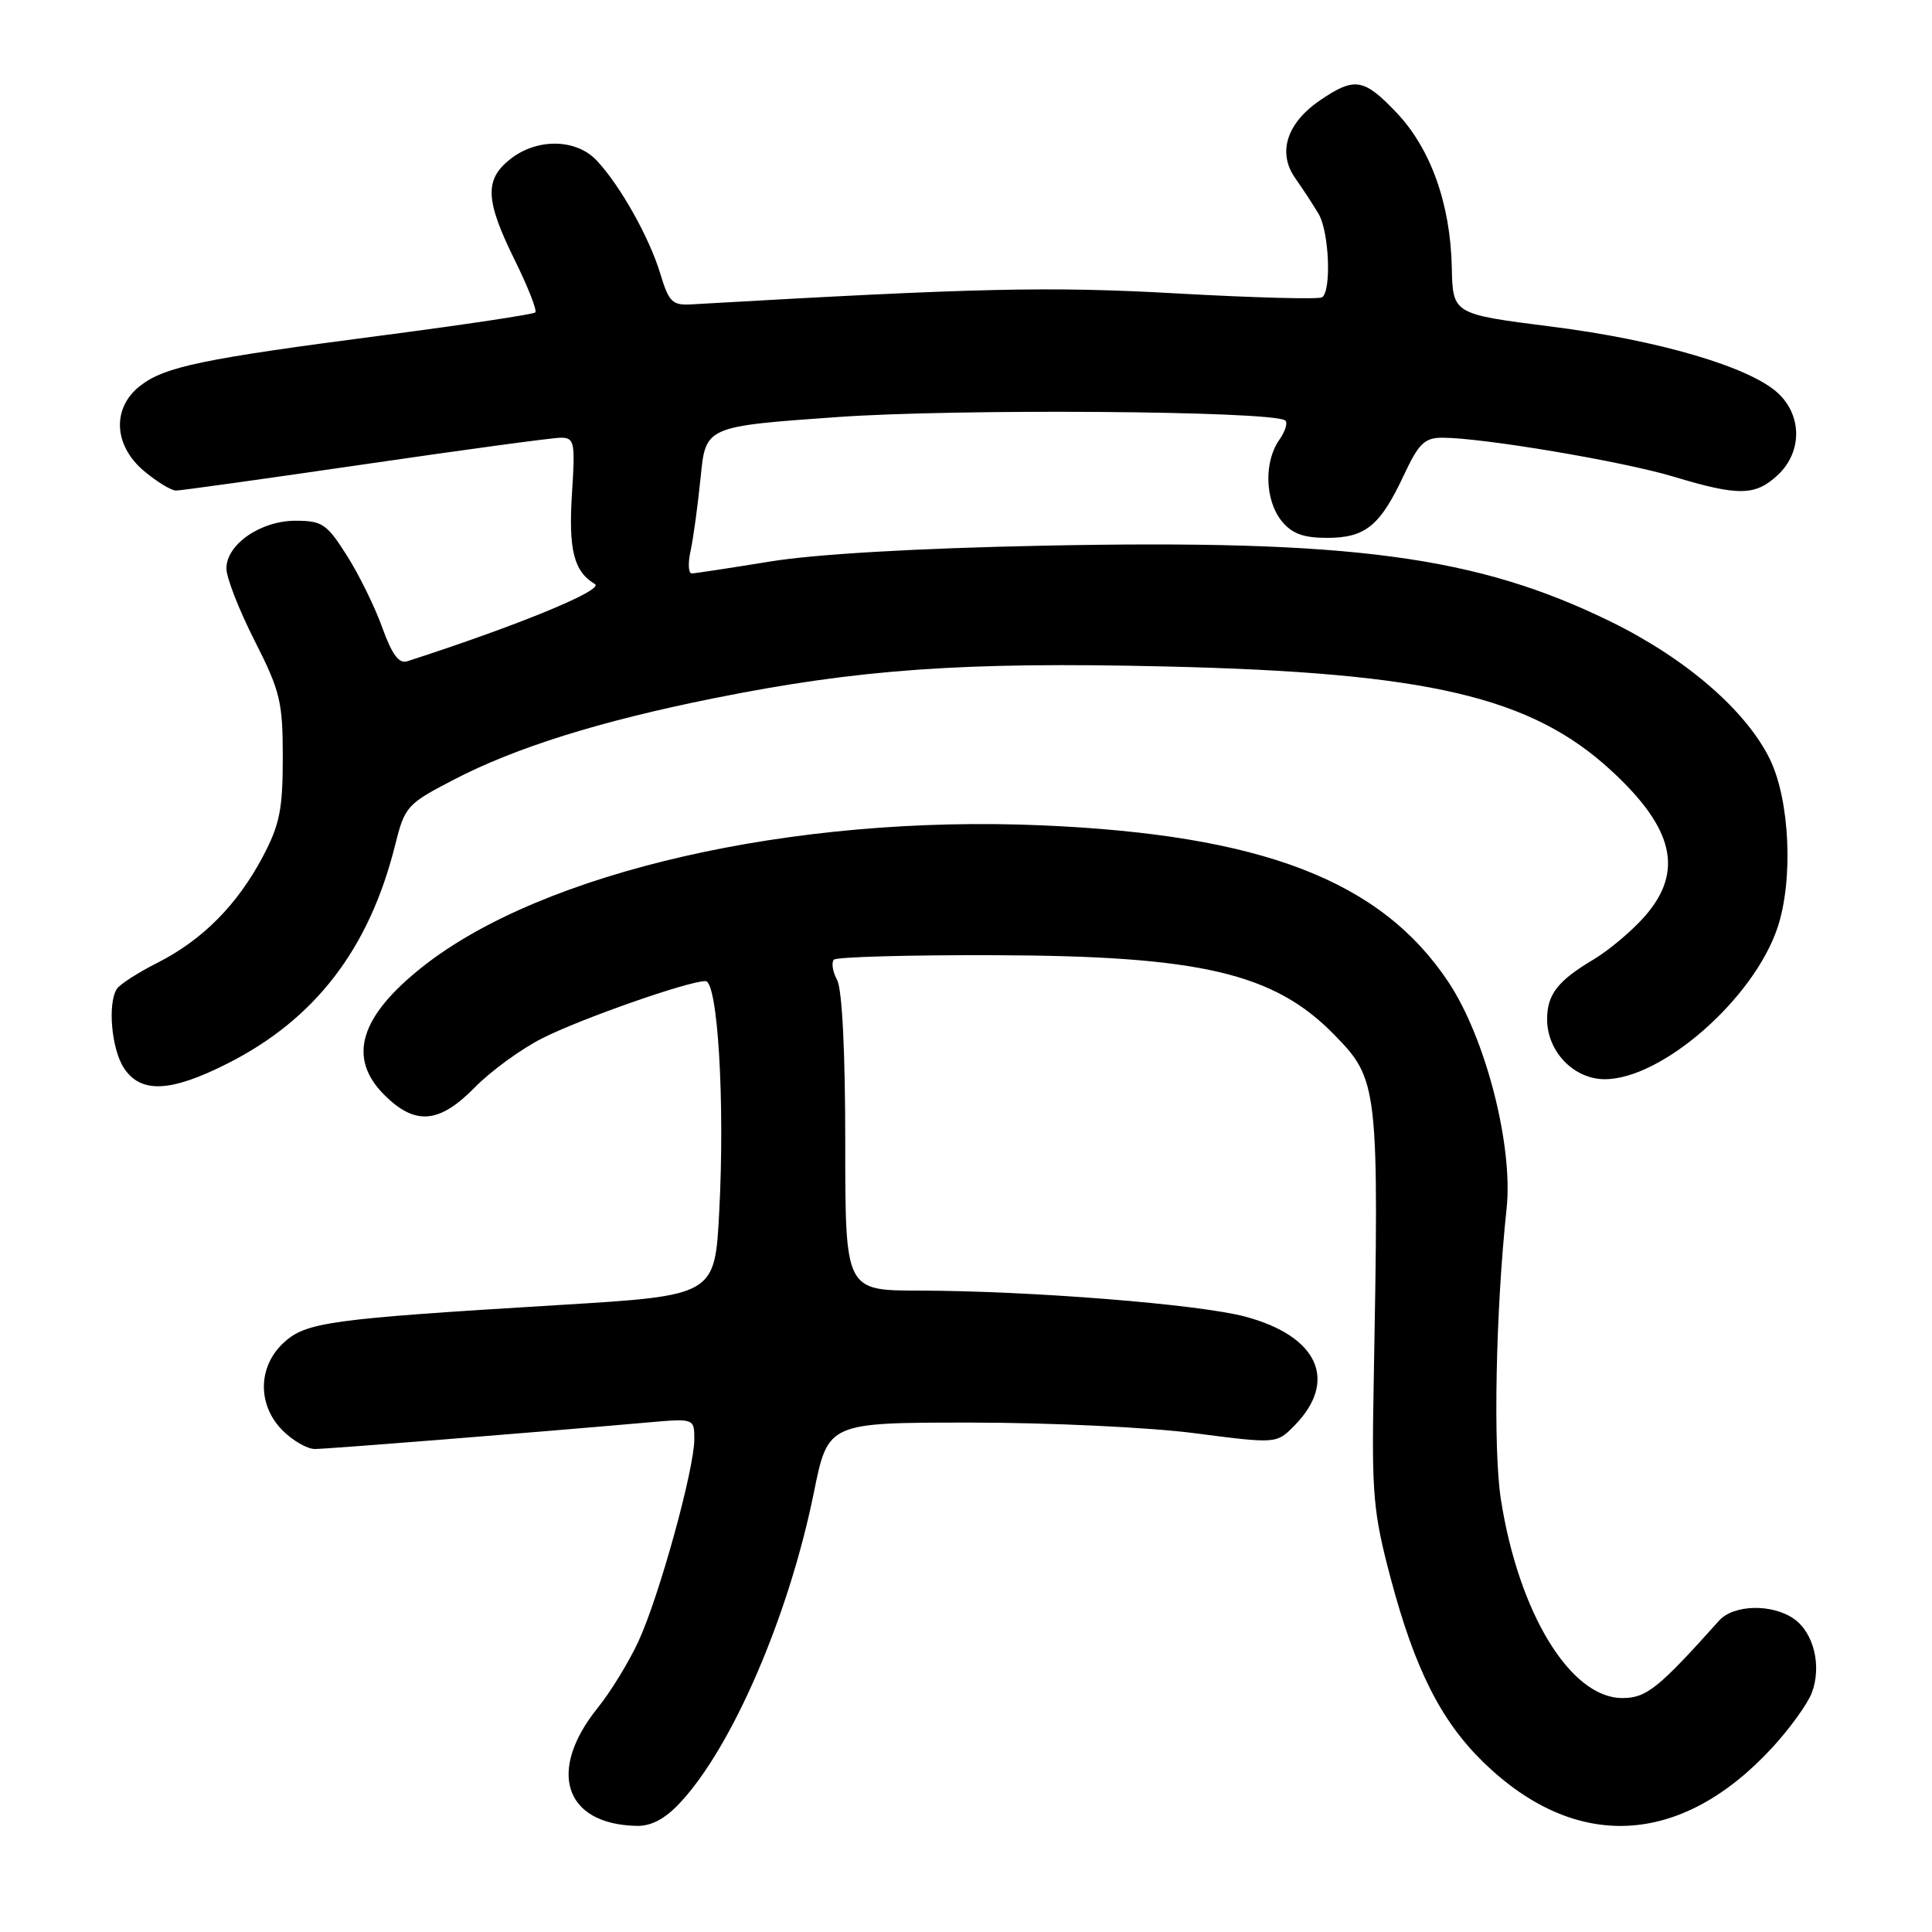 <?xml version="1.0" encoding="UTF-8" standalone="no"?>
<!DOCTYPE svg PUBLIC "-//W3C//DTD SVG 1.1//EN" "http://www.w3.org/Graphics/SVG/1.1/DTD/svg11.dtd" >
<svg xmlns="http://www.w3.org/2000/svg" xmlns:xlink="http://www.w3.org/1999/xlink" version="1.1" viewBox="0 0 256 256">
 <g >
 <path fill="currentColor"
d=" M 90.12 238.87 C 97.05 231.45 104.54 214.07 107.84 197.77 C 109.72 188.50 109.72 188.50 128.61 188.50 C 139.05 188.50 152.34 189.13 158.32 189.91 C 169.14 191.31 169.14 191.31 171.51 188.91 C 177.35 182.97 174.67 177.04 165.00 174.46 C 158.83 172.81 136.53 171.04 121.75 171.01 C 112.00 171.00 112.00 171.00 112.00 151.43 C 112.00 139.33 111.59 131.10 110.92 129.85 C 110.32 128.74 110.14 127.53 110.50 127.16 C 110.87 126.80 120.47 126.53 131.83 126.57 C 159.06 126.65 168.81 128.94 176.78 137.09 C 182.65 143.09 182.74 143.88 182.01 184.00 C 181.75 197.96 181.97 200.46 184.26 209.09 C 187.46 221.15 190.93 228.03 196.57 233.52 C 208.80 245.40 222.74 244.69 234.84 231.56 C 237.16 229.04 239.51 225.78 240.07 224.32 C 241.41 220.78 240.35 216.36 237.70 214.50 C 234.81 212.48 229.70 212.60 227.78 214.75 C 219.72 223.75 218.15 225.00 214.96 225.00 C 208.10 225.00 201.22 213.74 198.87 198.64 C 197.83 191.93 198.19 173.62 199.63 160.16 C 200.53 151.81 196.84 137.48 191.88 130.06 C 182.93 116.66 167.19 110.61 138.00 109.36 C 105.01 107.95 71.94 115.50 56.02 128.08 C 47.65 134.70 46.01 140.16 50.92 145.08 C 55.01 149.16 58.20 148.90 62.93 144.07 C 65.05 141.91 69.06 138.99 71.85 137.58 C 76.95 134.99 91.20 130.00 93.48 130.00 C 95.11 130.00 96.07 146.06 95.30 160.59 C 94.72 171.67 94.72 171.67 74.11 172.92 C 43.53 174.77 40.49 175.19 37.53 177.97 C 34.14 181.16 34.11 186.20 37.45 189.55 C 38.80 190.90 40.72 192.00 41.72 192.00 C 43.35 192.00 69.74 189.90 85.75 188.49 C 92.00 187.94 92.00 187.94 92.00 190.72 C 91.99 194.72 87.32 211.63 84.59 217.50 C 83.32 220.25 80.89 224.21 79.20 226.30 C 72.46 234.67 74.78 241.72 84.35 241.94 C 86.30 241.98 88.12 241.02 90.12 238.87 Z  M 30.11 140.94 C 41.73 135.08 48.89 125.77 52.33 112.08 C 53.64 106.83 53.89 106.56 60.09 103.33 C 68.30 99.06 79.40 95.58 94.50 92.54 C 113.74 88.67 127.66 87.68 154.39 88.31 C 189.21 89.12 202.87 92.31 213.50 102.11 C 221.83 109.78 223.14 115.50 217.93 121.43 C 216.24 123.35 213.20 125.91 211.18 127.12 C 206.41 129.95 205.00 131.77 205.00 135.06 C 205.00 139.33 208.53 143.00 212.64 143.00 C 220.24 143.00 232.41 132.31 235.54 122.89 C 237.64 116.57 237.16 106.07 234.54 100.64 C 231.42 94.21 223.49 87.33 213.57 82.44 C 195.75 73.68 179.22 71.46 138.00 72.31 C 121.35 72.65 107.97 73.43 102.00 74.41 C 96.78 75.26 92.13 75.97 91.67 75.98 C 91.21 75.99 91.14 74.64 91.51 72.97 C 91.87 71.31 92.47 66.92 92.84 63.22 C 93.50 56.50 93.50 56.50 111.00 55.26 C 126.81 54.14 168.11 54.44 170.26 55.69 C 170.68 55.93 170.34 57.10 169.51 58.29 C 167.46 61.21 167.61 66.29 169.82 69.03 C 171.18 70.71 172.69 71.27 175.84 71.27 C 180.92 71.27 182.87 69.68 186.00 63.00 C 187.99 58.75 188.76 58.00 191.14 58.00 C 196.43 58.00 215.03 61.13 221.76 63.16 C 230.38 65.76 232.60 65.72 235.58 62.93 C 238.79 59.91 238.81 55.11 235.62 52.12 C 231.92 48.64 219.80 45.07 205.53 43.27 C 192.50 41.62 192.50 41.62 192.37 35.42 C 192.19 27.01 189.57 19.69 185.05 14.93 C 180.72 10.38 179.51 10.18 174.97 13.25 C 170.48 16.30 169.22 20.24 171.66 23.66 C 172.67 25.09 174.06 27.22 174.74 28.38 C 176.13 30.77 176.44 38.61 175.17 39.40 C 174.71 39.68 166.05 39.45 155.92 38.88 C 138.99 37.93 129.57 38.15 91.63 40.33 C 89.09 40.48 88.63 40.03 87.50 36.29 C 86.05 31.47 82.16 24.55 79.05 21.25 C 76.33 18.37 71.17 18.29 67.63 21.07 C 64.17 23.79 64.29 26.52 68.20 34.45 C 69.96 38.02 71.19 41.14 70.93 41.40 C 70.68 41.65 61.64 43.01 50.85 44.42 C 26.78 47.55 21.79 48.59 18.54 51.15 C 14.81 54.08 15.05 59.02 19.08 62.41 C 20.77 63.83 22.68 65.00 23.33 65.00 C 23.98 65.00 35.28 63.42 48.43 61.50 C 61.58 59.58 73.23 58.00 74.30 58.00 C 76.12 58.00 76.23 58.56 75.79 65.40 C 75.31 72.85 76.04 75.74 78.83 77.39 C 80.12 78.16 68.58 82.90 53.97 87.62 C 52.86 87.98 51.94 86.73 50.65 83.15 C 49.67 80.41 47.55 76.11 45.95 73.59 C 43.31 69.42 42.69 69.00 39.16 69.00 C 34.54 69.00 30.00 72.13 30.00 75.32 C 29.99 76.52 31.67 80.82 33.73 84.88 C 37.14 91.60 37.47 92.99 37.47 100.38 C 37.47 107.24 37.06 109.28 34.83 113.50 C 31.44 119.90 26.83 124.55 20.87 127.57 C 18.27 128.88 15.84 130.45 15.47 131.05 C 14.24 133.04 14.78 139.02 16.42 141.52 C 18.64 144.91 22.59 144.74 30.11 140.94 Z "/>
</g>
</svg>